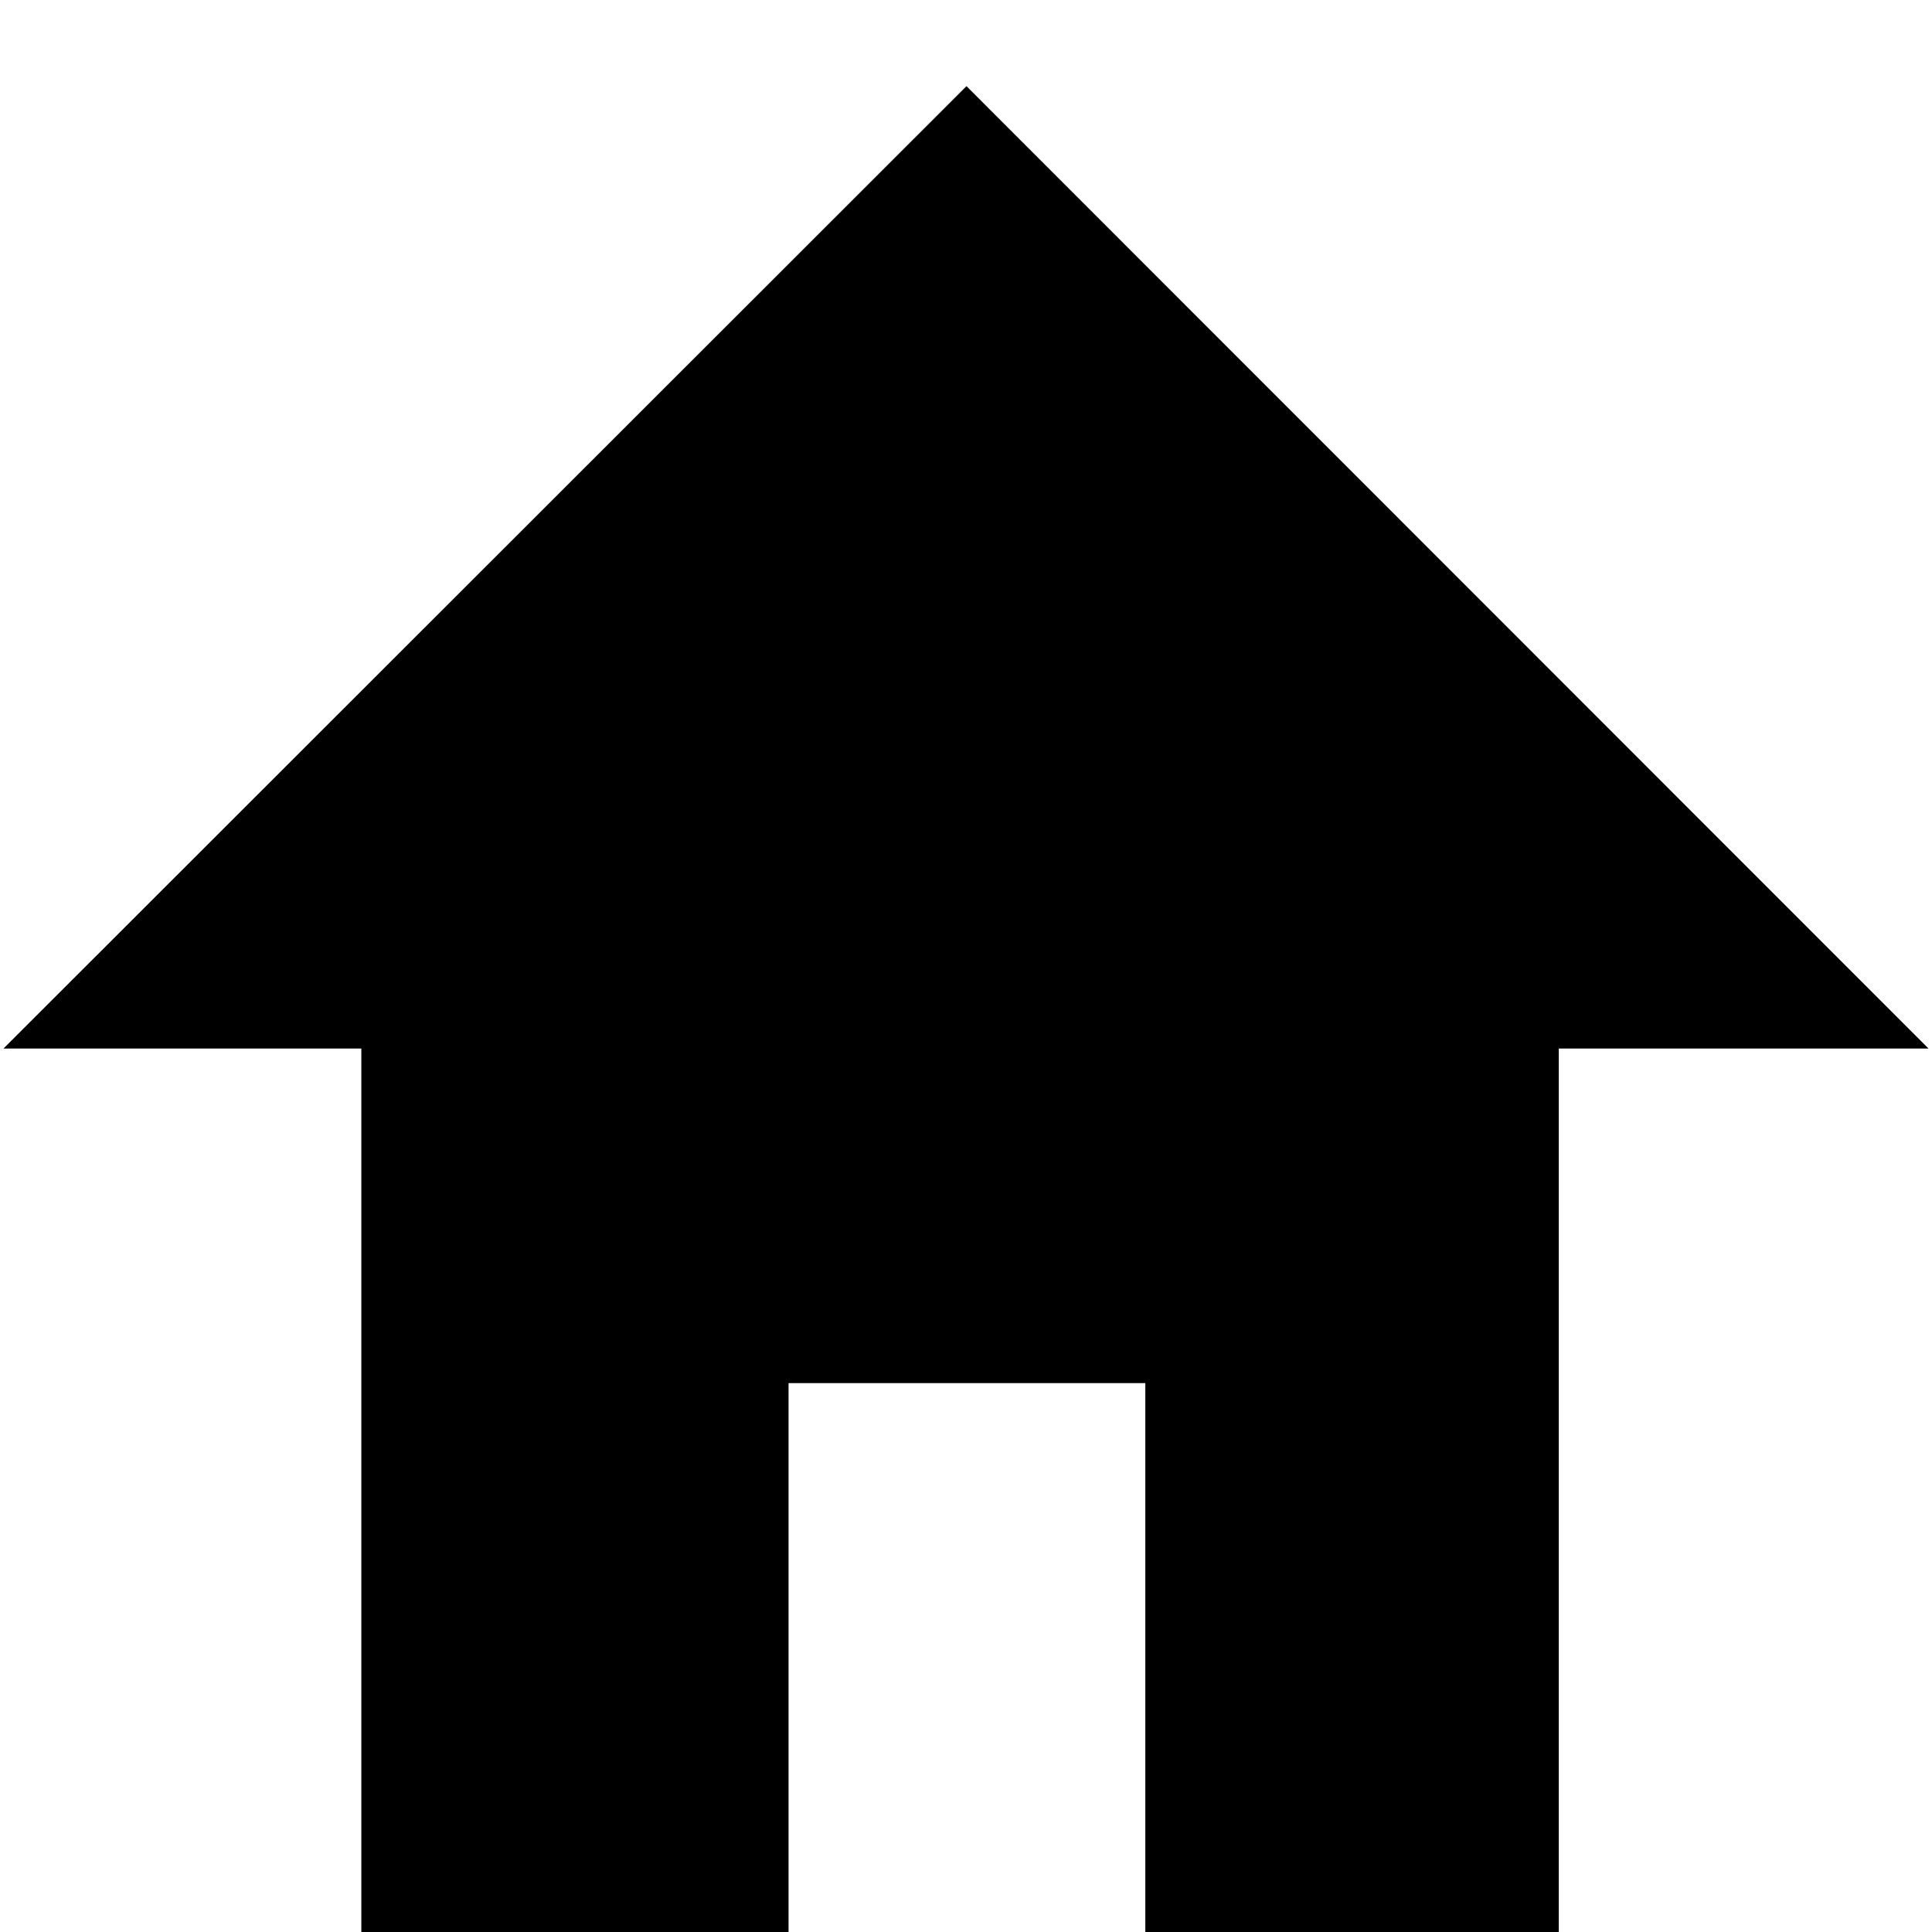 <?xml version="1.0" encoding="utf-8"?> <!-- Generator: IcoMoon.io --> <!DOCTYPE svg PUBLIC "-//W3C//DTD SVG 1.1//EN" "http://www.w3.org/Graphics/SVG/1.1/DTD/svg11.dtd"> <svg width="32" height="32" viewBox="0 0 32 32" xmlns="http://www.w3.org/2000/svg" xmlns:xlink="http://www.w3.org/1999/xlink" fill="#000000"><g><path d="M 25.818,17.367L 31.942,17.367L 16.008,1.427L 0.058,17.367L 5.985,17.367L 5.985,32L 13.061,32L 13.061,22.909L 18.97,22.909L 18.97,32L 25.818,32 z"></path></g></svg>